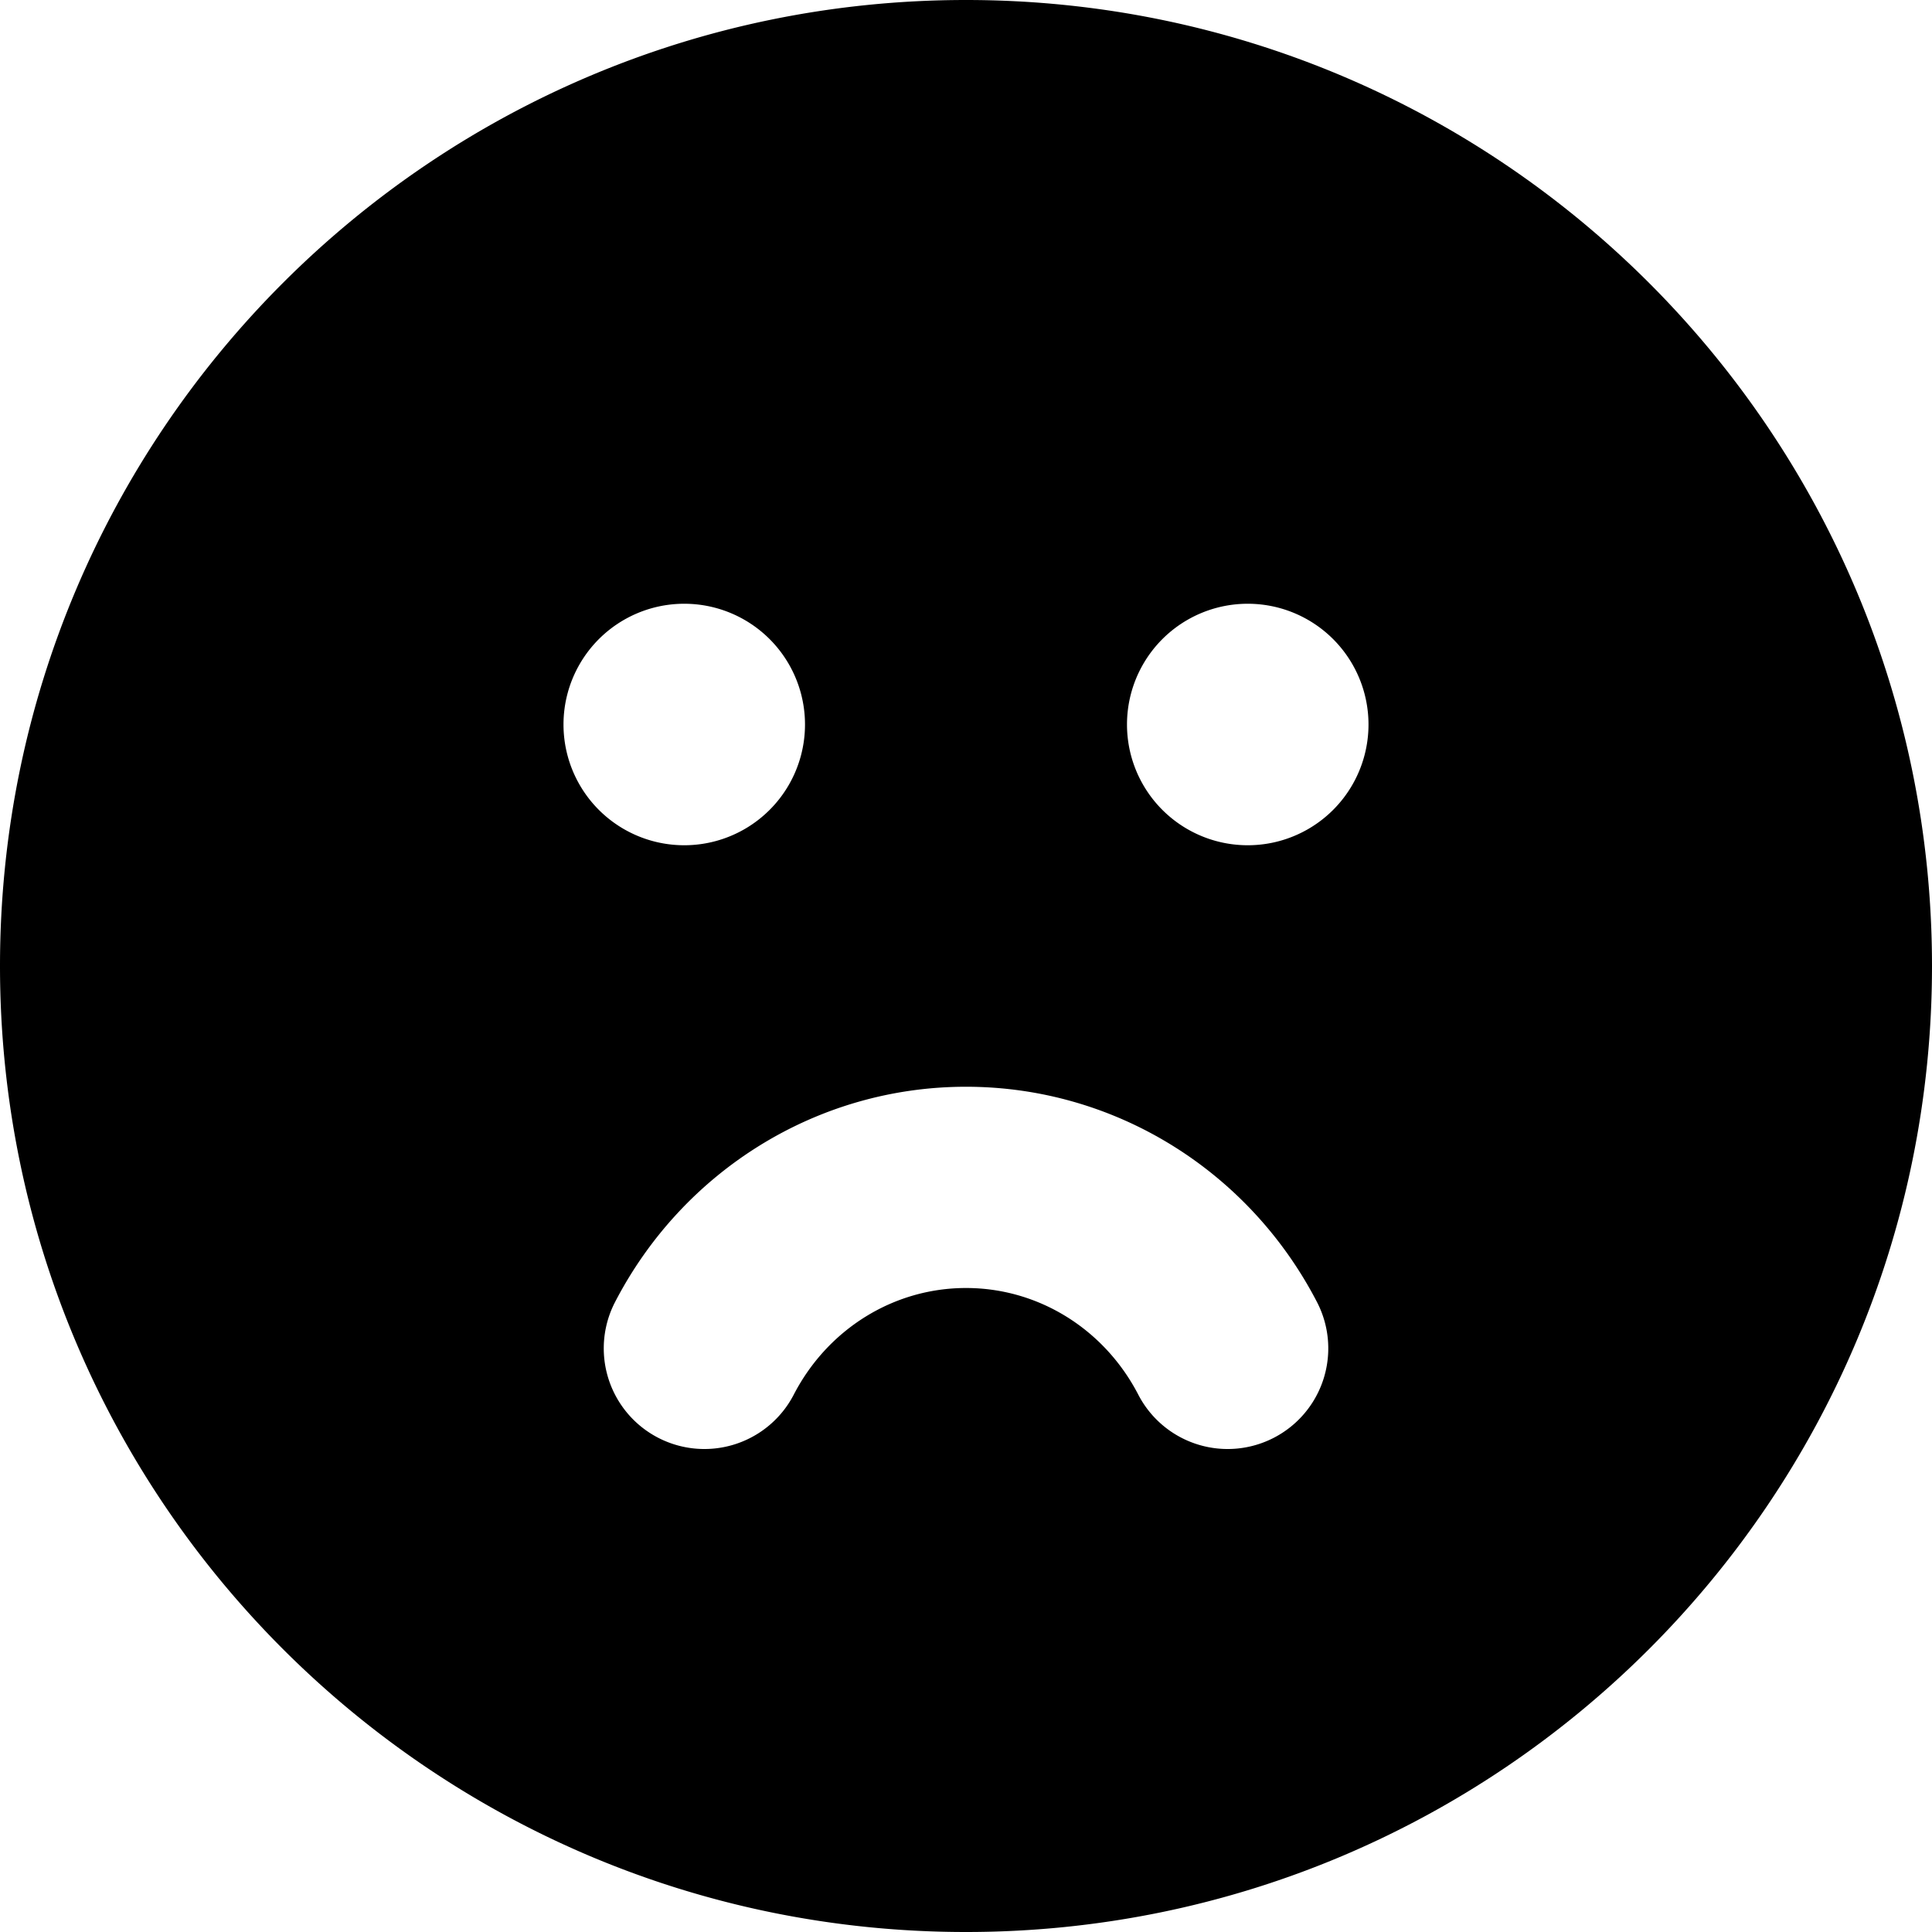 <svg xmlns="http://www.w3.org/2000/svg" fill="currentColor" style="width:1em;height:1em;vertical-align:middle" overflow="hidden" viewBox="0 0 1024 1024"><path d="M512 1024C229.227 1024 0 794.773 0 512S229.227 0 512 0s512 229.227 512 512-229.227 512-512 512zm91.317-284.8a53.333 53.333 0 0094.72-49.067C662.048 620.651 590.987 576 512.011 576c-78.976 0-150.038 44.64-186.027 114.133a53.333 53.333 0 0094.72 49.067c17.92-34.635 52.8-56.533 91.307-56.533 38.506 0 73.386 21.898 91.306 56.533zM362.667 448a64 64 0 100-128 64 64 0 000 128zm298.666 0a64 64 0 100-128 64 64 0 000 128z"/></svg>